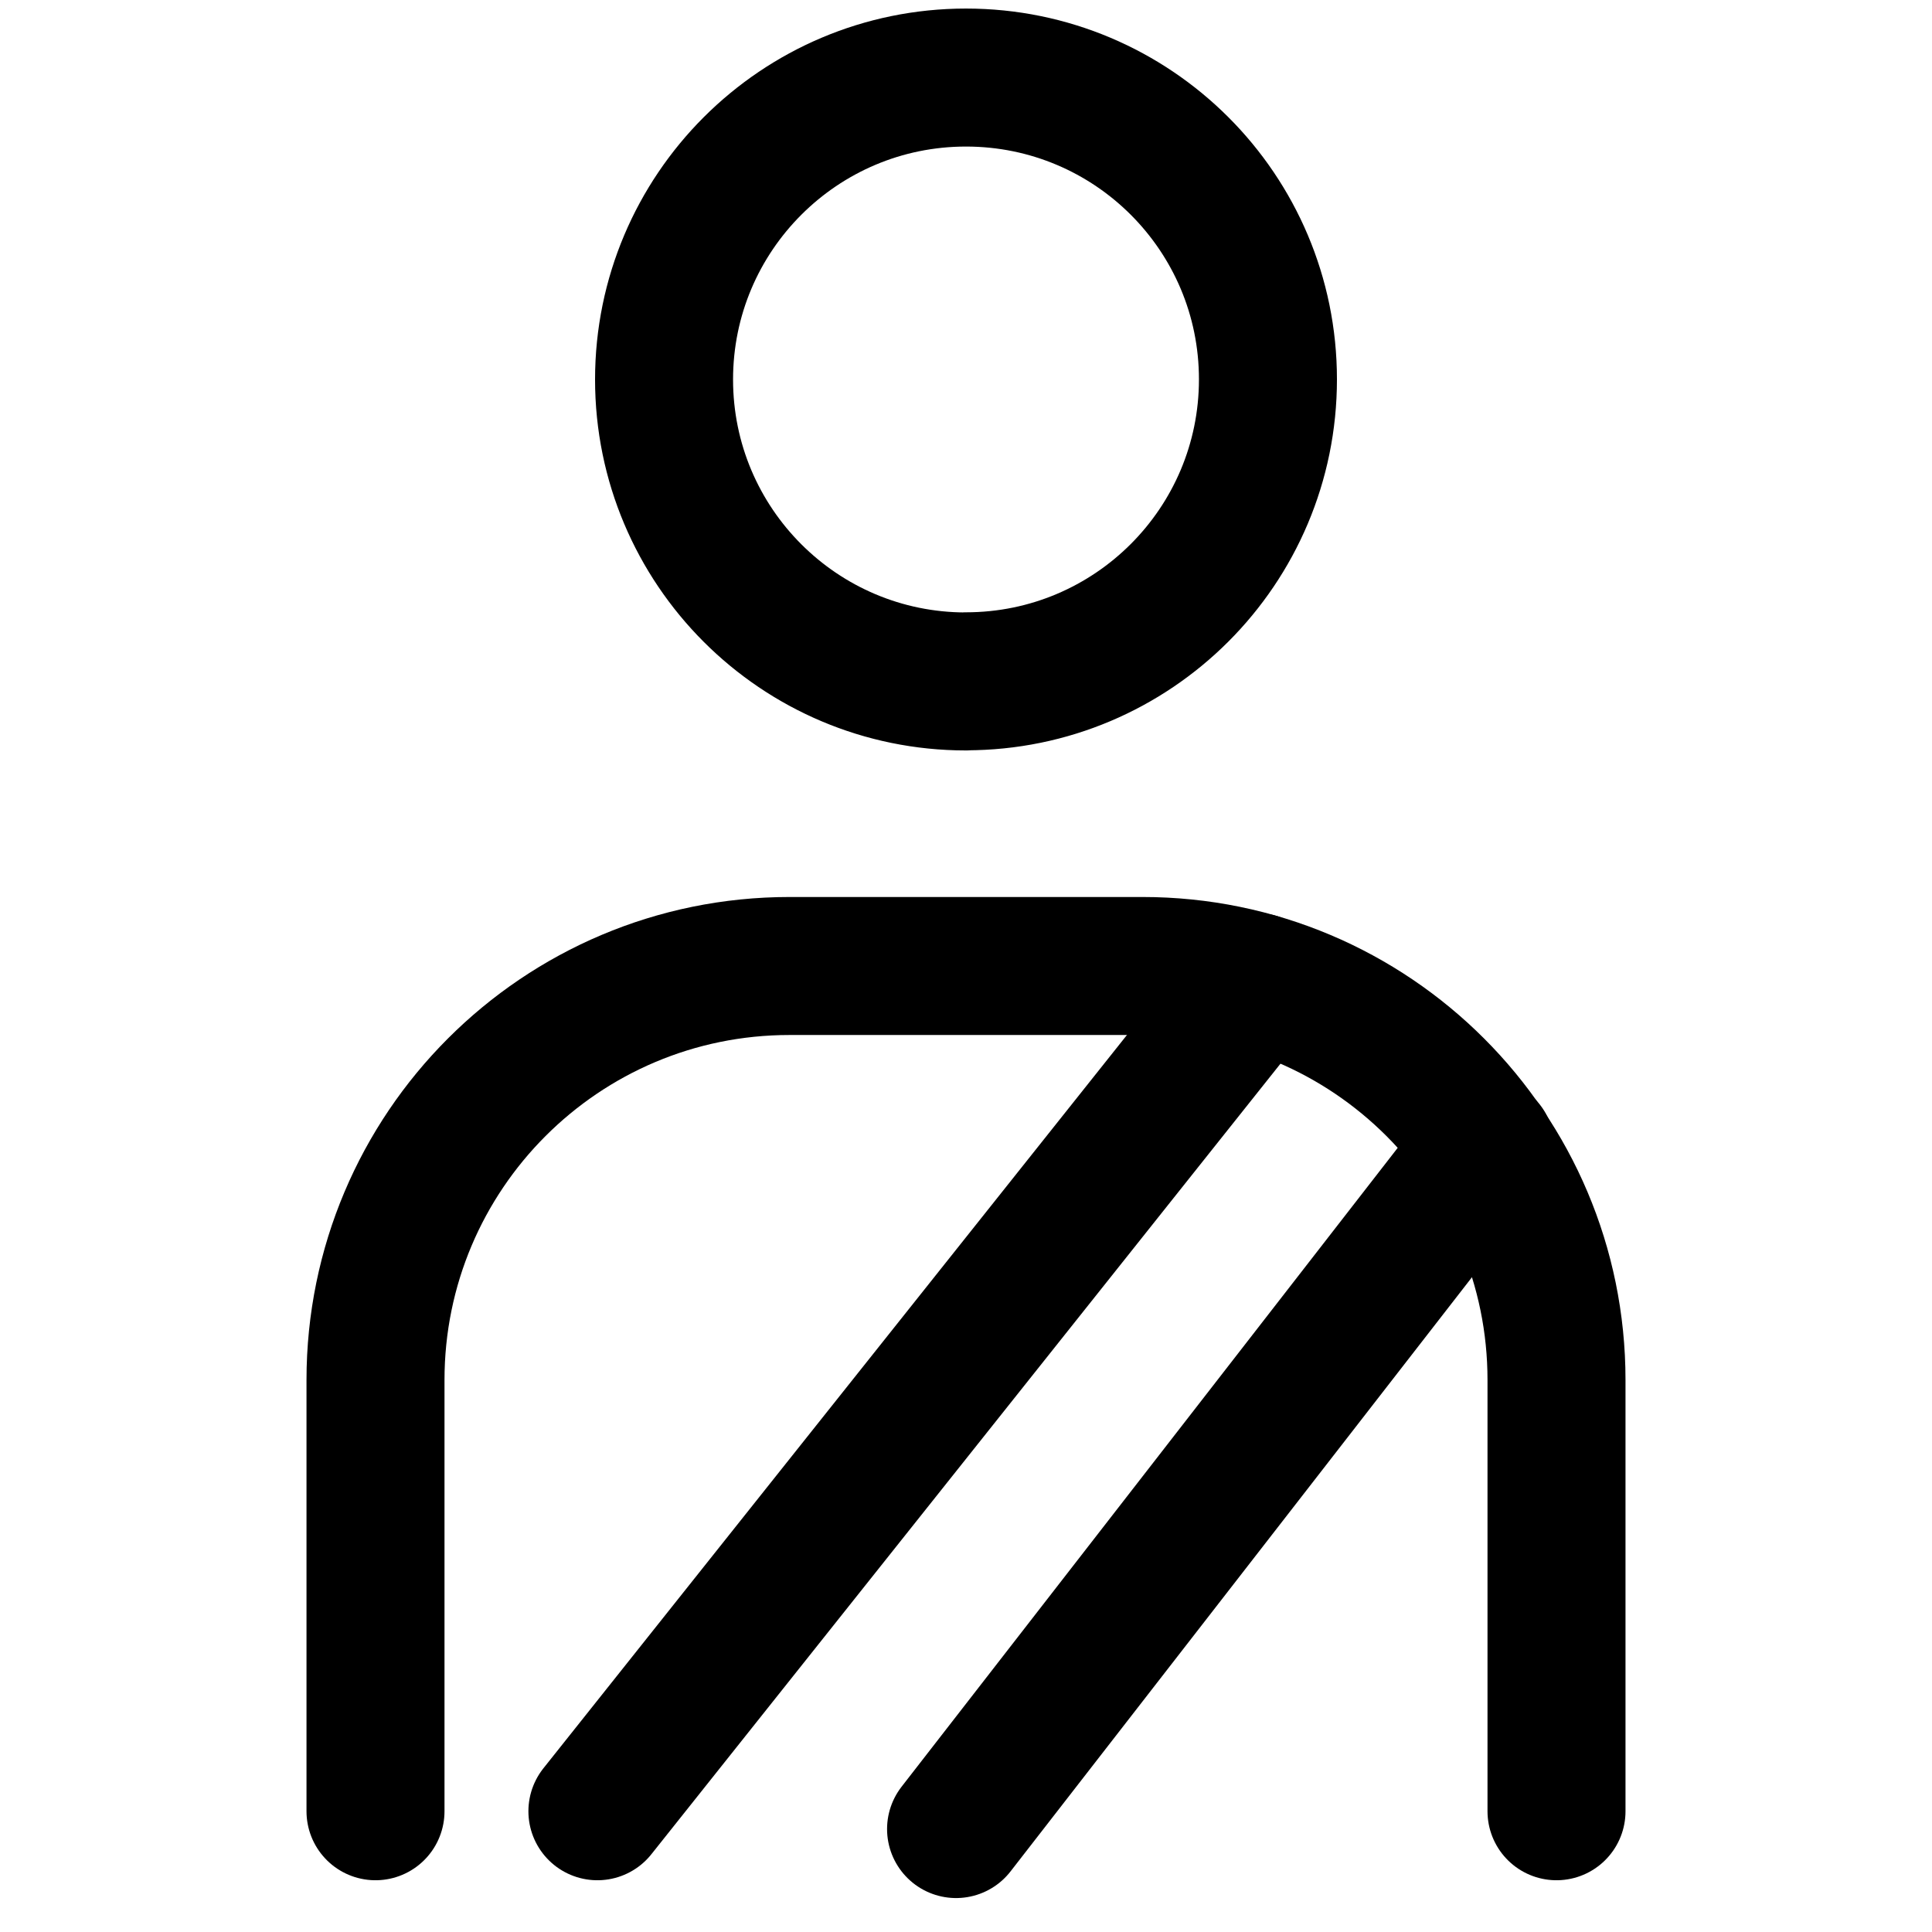 <svg xmlns="http://www.w3.org/2000/svg" fill="none" viewBox="0 0 14 14"><g id="politics-elected-person"><path id="Vector" stroke="#000000" stroke-linecap="round" stroke-linejoin="round" d="M7 4.937c1.208 0 2.188 -0.979 2.188 -2.188S8.208 0.562 7 0.562 4.812 1.542 4.812 2.75c0 1.208 0.979 2.188 2.188 2.188Z" stroke-width="1"></path><path id="Ellipse 3" stroke="#000000" stroke-linecap="round" stroke-linejoin="round" d="M2.721 13.125V10c0 -1.657 1.343 -3 3 -3h2.558c1.657 0 3 1.343 3 3v3.125" stroke-width="1"></path><path id="Vector 1092" stroke="#000000" stroke-linecap="round" stroke-linejoin="round" d="m4.329 13.125 4.781 -6.008" stroke-width="1"></path><path id="Vector 1093" stroke="#000000" stroke-linecap="round" stroke-linejoin="round" d="m6.928 13.254 3.837 -4.941" stroke-width="1"></path></g></svg>
